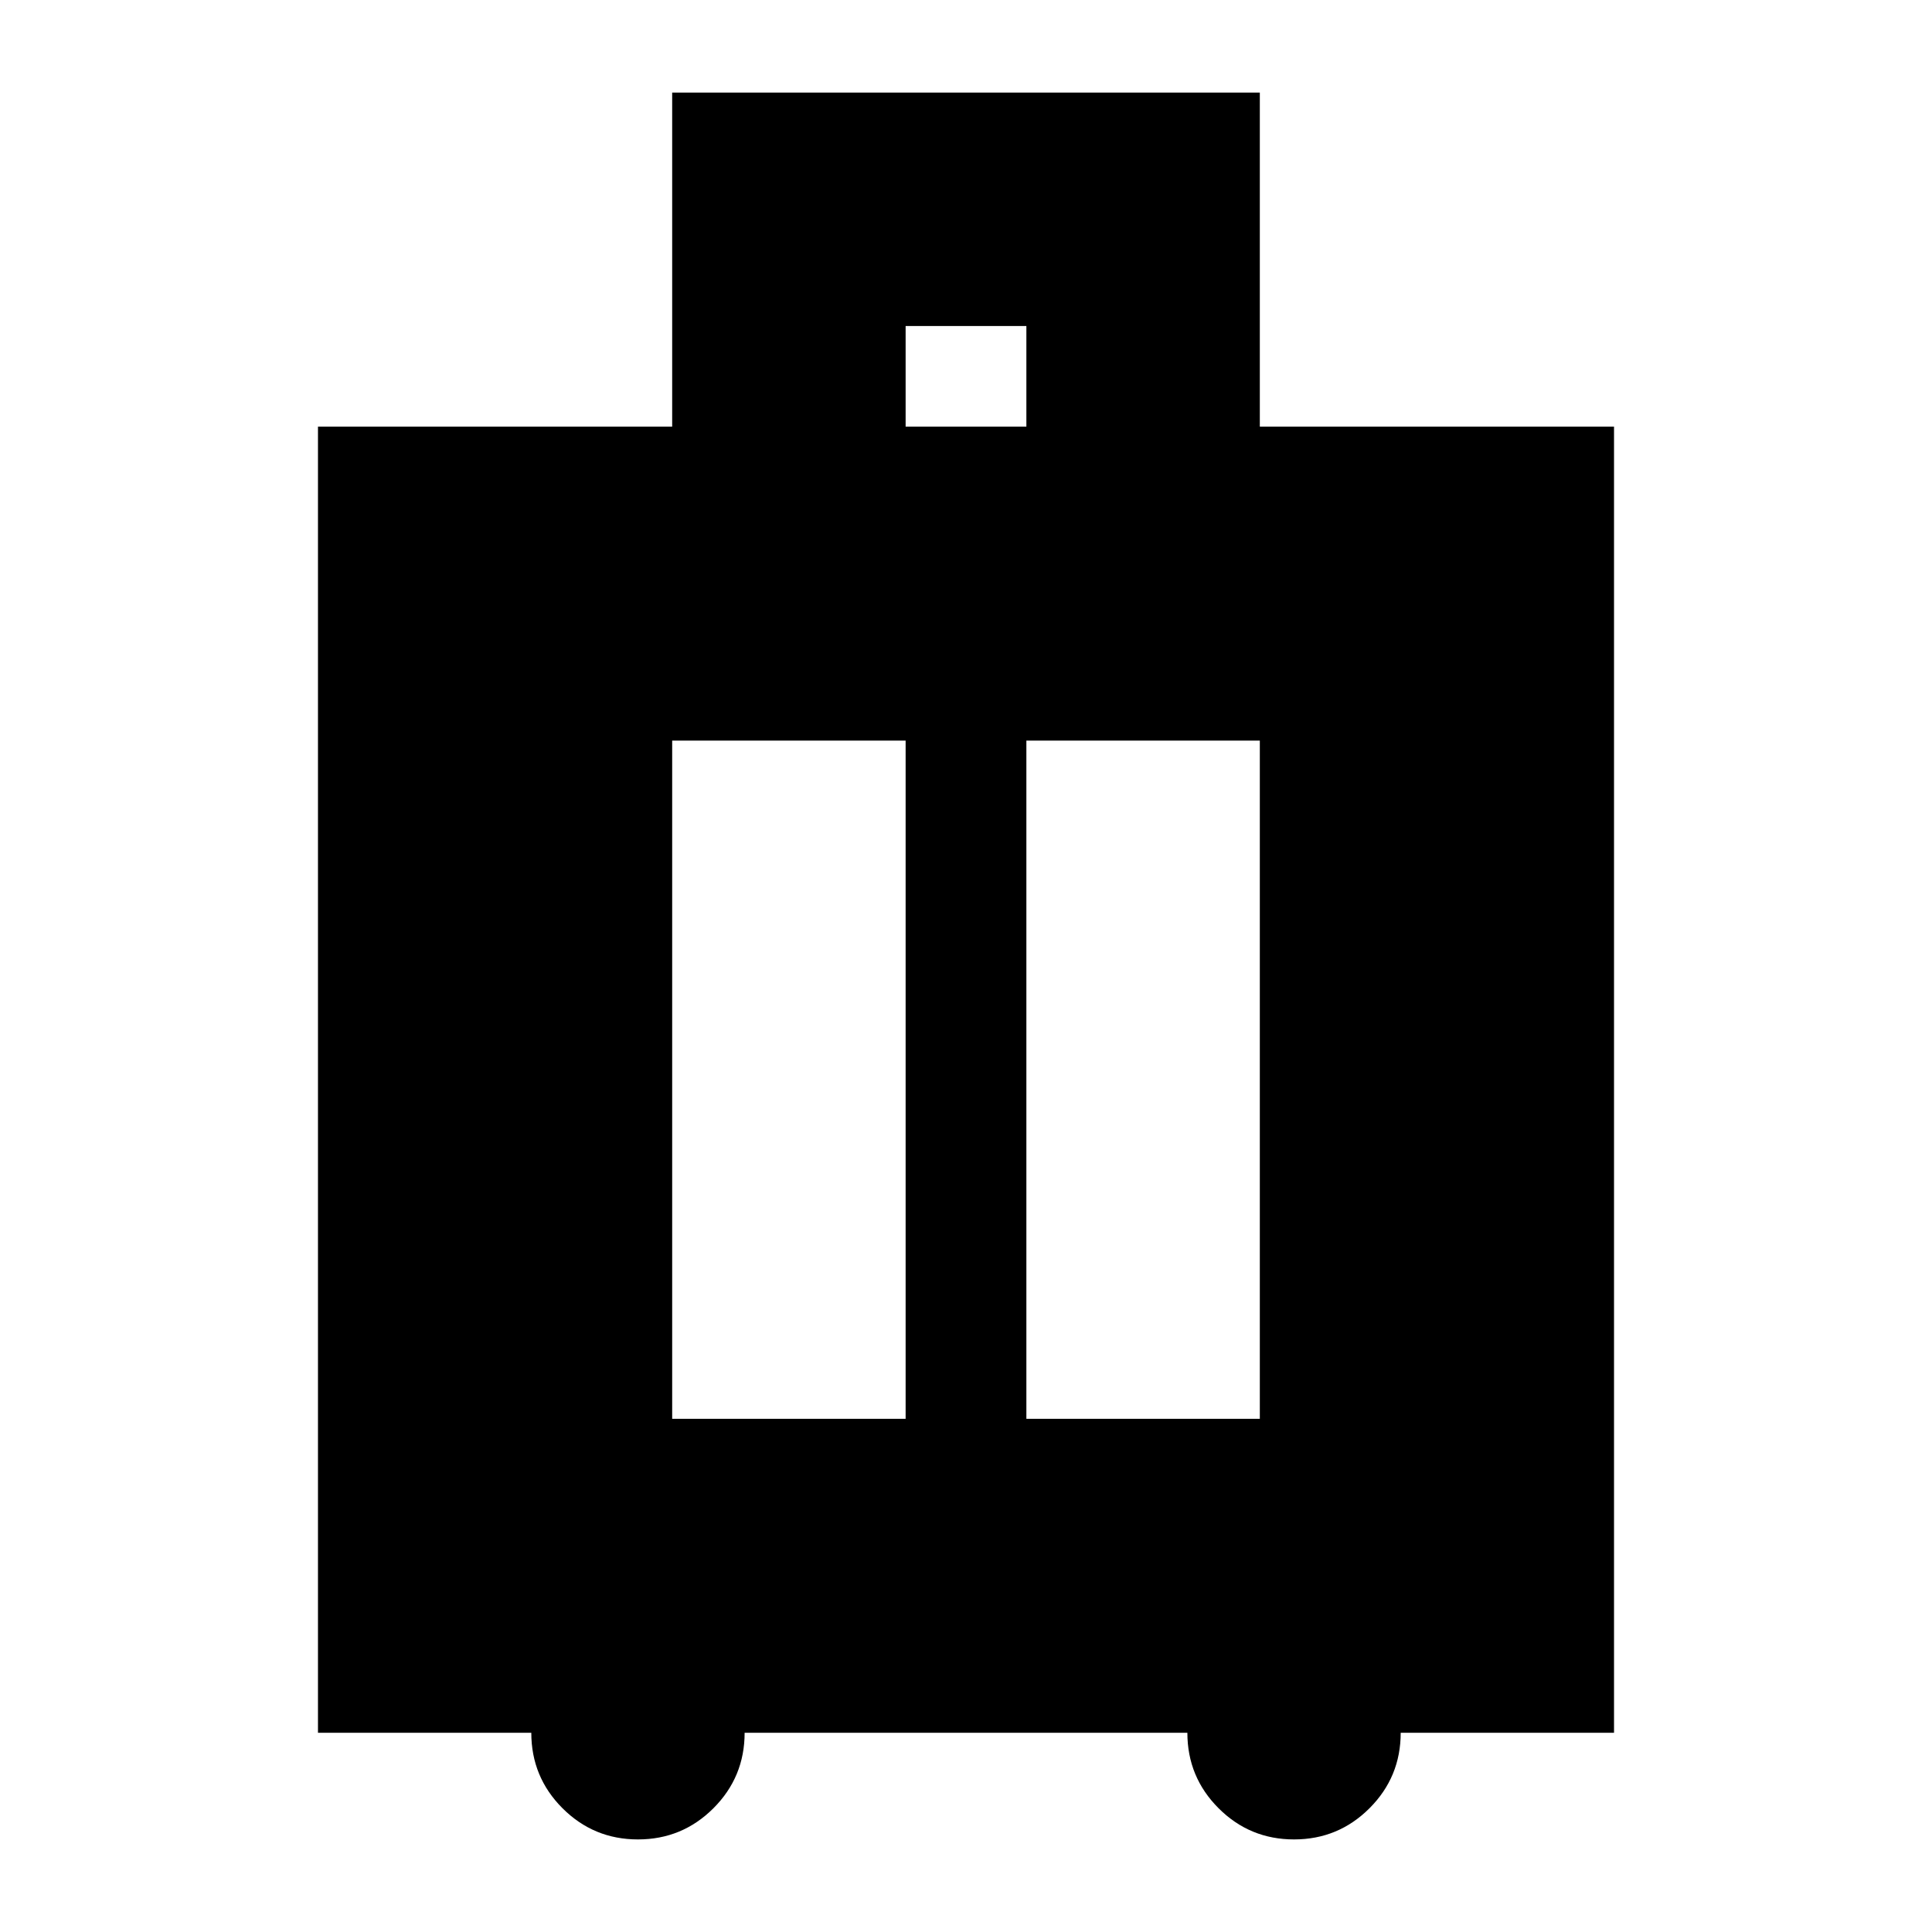 <svg xmlns="http://www.w3.org/2000/svg" height="24" viewBox="0 -960 960 960" width="24"><path d="M264-99H158v-649h176v-166h292v166h176v649H696q0 22-15.5 37.5T643-46q-22 0-37.5-15.5T590-99H370q0 22-15.5 37.5T317-46q-22 0-37.5-15.5T264-99Zm70-156h116v-337H334v337Zm176 0h116v-337H510v337Zm-60-493h60v-50h-60v50Z"/></svg>